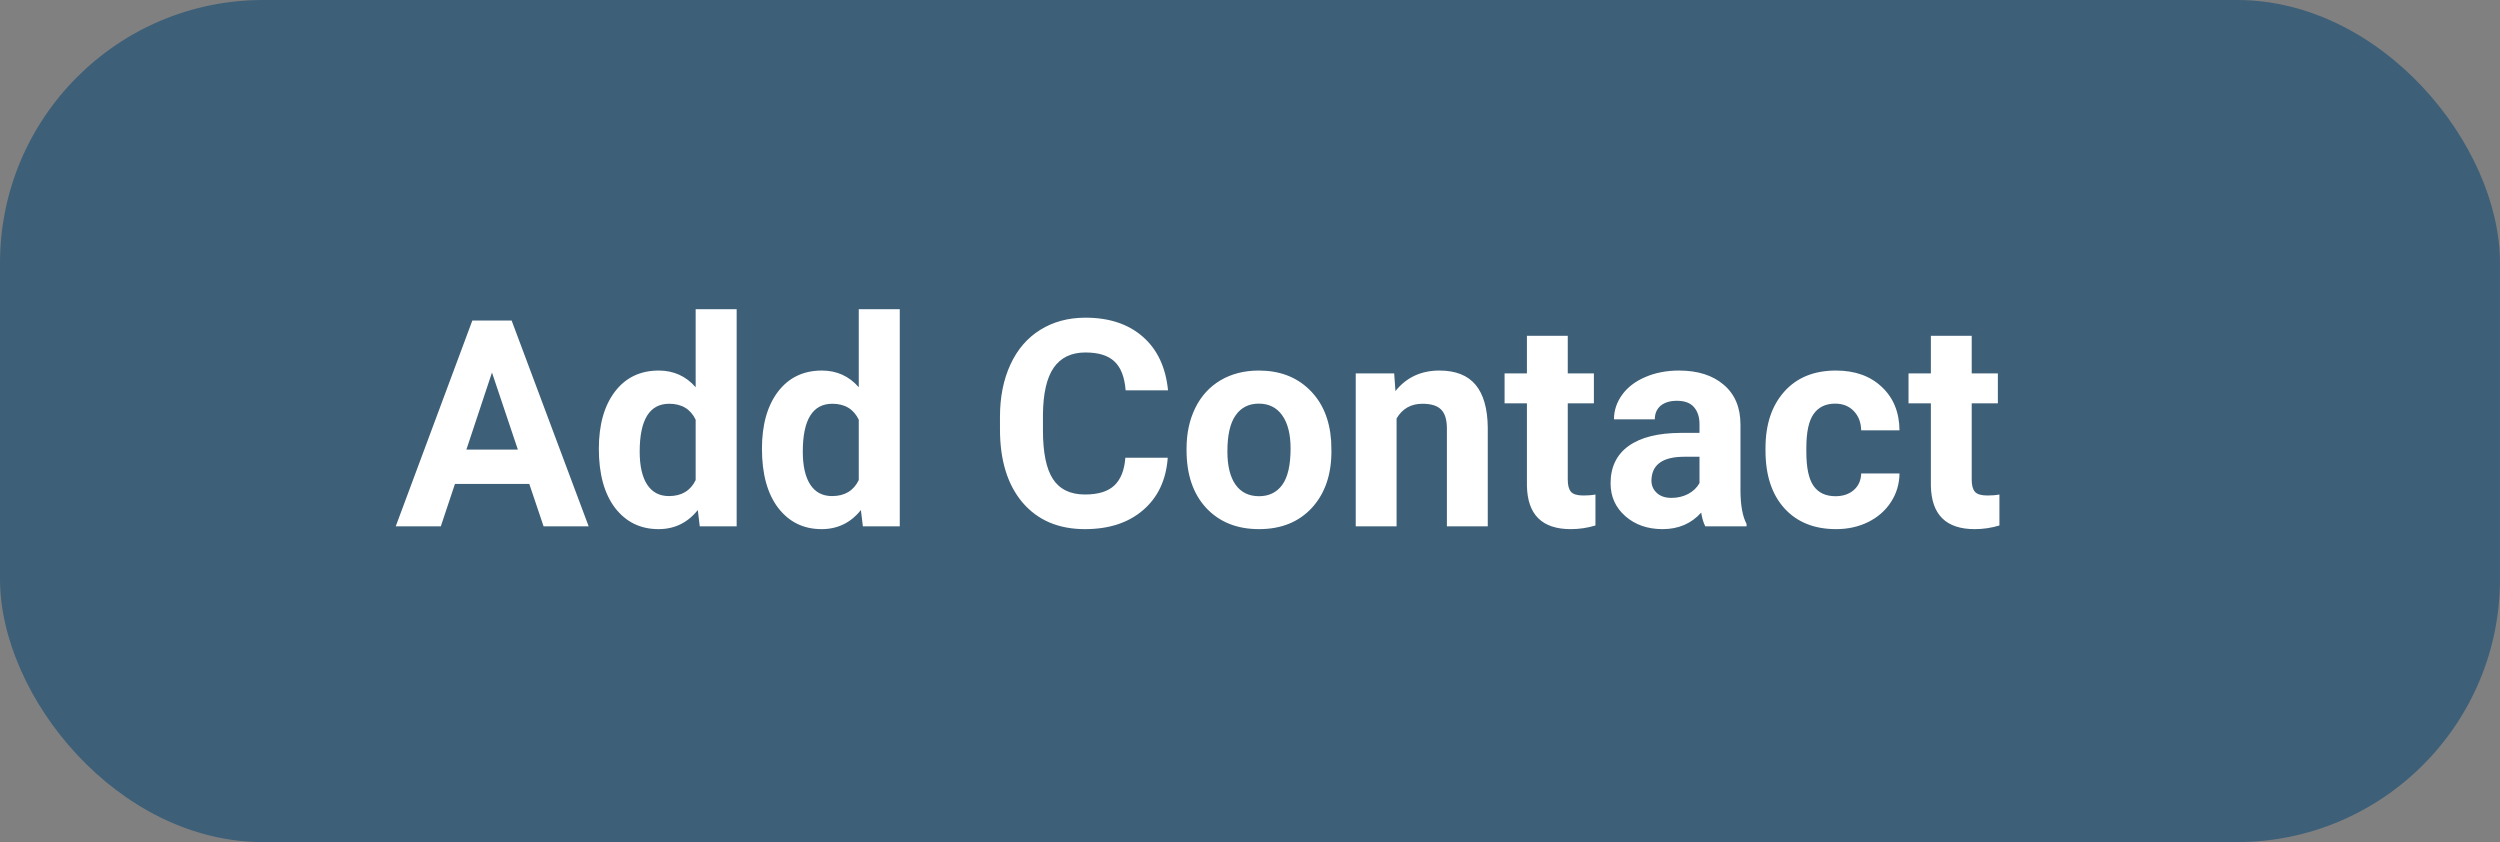 <svg width="95" height="32" viewBox="0 0 95 32" fill="none" xmlns="http://www.w3.org/2000/svg">
<rect x="0" y="0" width="95" height="32" fill="#808080" stroke="none"/>
<rect width="95" height="32" rx="10" fill="#275475" fill-opacity="0.75"/>
<path d="M20.113 18.389H17.288L16.751 20H15.038L17.949 12.18H19.442L22.369 20H20.656L20.113 18.389ZM17.723 17.084H19.678L18.695 14.156L17.723 17.084ZM22.756 17.051C22.756 16.145 22.958 15.424 23.363 14.887C23.771 14.35 24.328 14.081 25.033 14.081C25.599 14.081 26.066 14.292 26.435 14.715V11.75H27.993V20H26.591L26.516 19.382C26.129 19.866 25.631 20.107 25.023 20.107C24.338 20.107 23.789 19.839 23.373 19.302C22.962 18.761 22.756 18.011 22.756 17.051ZM24.308 17.164C24.308 17.708 24.403 18.125 24.593 18.416C24.783 18.706 25.058 18.851 25.42 18.851C25.9 18.851 26.238 18.648 26.435 18.244V15.95C26.242 15.546 25.907 15.343 25.431 15.343C24.682 15.343 24.308 15.95 24.308 17.164ZM28.954 17.051C28.954 16.145 29.156 15.424 29.561 14.887C29.969 14.35 30.526 14.081 31.231 14.081C31.797 14.081 32.264 14.292 32.633 14.715V11.75H34.191V20H32.789L32.714 19.382C32.327 19.866 31.829 20.107 31.221 20.107C30.537 20.107 29.987 19.839 29.572 19.302C29.16 18.761 28.954 18.011 28.954 17.051ZM30.506 17.164C30.506 17.708 30.601 18.125 30.791 18.416C30.981 18.706 31.256 18.851 31.618 18.851C32.098 18.851 32.436 18.648 32.633 18.244V15.95C32.44 15.546 32.105 15.343 31.629 15.343C30.881 15.343 30.506 15.95 30.506 17.164ZM44.374 17.395C44.314 18.236 44.002 18.899 43.44 19.382C42.881 19.866 42.144 20.107 41.227 20.107C40.224 20.107 39.435 19.771 38.858 19.098C38.285 18.421 37.999 17.494 37.999 16.315V15.837C37.999 15.085 38.132 14.423 38.397 13.85C38.661 13.277 39.039 12.838 39.53 12.534C40.024 12.226 40.597 12.072 41.248 12.072C42.151 12.072 42.878 12.314 43.429 12.797C43.981 13.281 44.299 13.959 44.385 14.833H42.774C42.734 14.328 42.593 13.963 42.35 13.737C42.11 13.508 41.743 13.394 41.248 13.394C40.711 13.394 40.309 13.587 40.04 13.974C39.775 14.357 39.639 14.953 39.632 15.762V16.353C39.632 17.198 39.759 17.816 40.013 18.206C40.271 18.596 40.676 18.791 41.227 18.791C41.725 18.791 42.095 18.679 42.339 18.453C42.586 18.224 42.727 17.871 42.763 17.395H44.374ZM45.089 17.041C45.089 16.464 45.2 15.95 45.422 15.499C45.644 15.048 45.963 14.699 46.378 14.452C46.797 14.205 47.282 14.081 47.834 14.081C48.618 14.081 49.257 14.321 49.751 14.801C50.249 15.281 50.526 15.932 50.584 16.756L50.594 17.153C50.594 18.045 50.345 18.761 49.848 19.302C49.35 19.839 48.682 20.107 47.844 20.107C47.006 20.107 46.337 19.839 45.835 19.302C45.338 18.765 45.089 18.034 45.089 17.11V17.041ZM46.641 17.153C46.641 17.705 46.745 18.127 46.953 18.421C47.16 18.711 47.458 18.856 47.844 18.856C48.22 18.856 48.514 18.713 48.725 18.426C48.936 18.136 49.042 17.674 49.042 17.041C49.042 16.5 48.936 16.081 48.725 15.784C48.514 15.486 48.217 15.338 47.834 15.338C47.454 15.338 47.16 15.486 46.953 15.784C46.745 16.077 46.641 16.534 46.641 17.153ZM52.979 14.188L53.027 14.86C53.443 14.341 53.999 14.081 54.698 14.081C55.314 14.081 55.772 14.262 56.073 14.623C56.373 14.985 56.528 15.526 56.535 16.246V20H54.982V16.283C54.982 15.954 54.911 15.716 54.768 15.569C54.624 15.418 54.386 15.343 54.053 15.343C53.616 15.343 53.289 15.53 53.07 15.902V20H51.518V14.188H52.979ZM59.575 12.76V14.188H60.568V15.327H59.575V18.227C59.575 18.442 59.616 18.596 59.698 18.689C59.781 18.783 59.938 18.829 60.171 18.829C60.343 18.829 60.495 18.817 60.627 18.791V19.968C60.323 20.061 60.01 20.107 59.688 20.107C58.599 20.107 58.044 19.558 58.023 18.459V15.327H57.174V14.188H58.023V12.76H59.575ZM64.801 20C64.729 19.86 64.677 19.687 64.645 19.479C64.269 19.898 63.78 20.107 63.179 20.107C62.609 20.107 62.137 19.943 61.761 19.613C61.388 19.284 61.202 18.869 61.202 18.367C61.202 17.751 61.429 17.279 61.884 16.949C62.343 16.62 63.003 16.453 63.866 16.45H64.581V16.117C64.581 15.848 64.511 15.633 64.371 15.472C64.235 15.311 64.018 15.23 63.721 15.23C63.46 15.23 63.254 15.293 63.103 15.418C62.957 15.544 62.883 15.716 62.883 15.934H61.331C61.331 15.598 61.435 15.286 61.643 14.999C61.85 14.713 62.144 14.489 62.523 14.328C62.903 14.163 63.329 14.081 63.802 14.081C64.518 14.081 65.085 14.262 65.504 14.623C65.927 14.982 66.138 15.486 66.138 16.138V18.657C66.142 19.209 66.219 19.626 66.369 19.909V20H64.801ZM63.517 18.92C63.746 18.92 63.958 18.87 64.151 18.77C64.344 18.666 64.487 18.528 64.581 18.356V17.357H64.001C63.224 17.357 62.81 17.626 62.76 18.163L62.754 18.254C62.754 18.448 62.822 18.607 62.959 18.732C63.095 18.858 63.281 18.92 63.517 18.92ZM69.748 18.856C70.034 18.856 70.267 18.777 70.446 18.62C70.625 18.462 70.718 18.253 70.725 17.991H72.181C72.177 18.385 72.07 18.747 71.858 19.076C71.647 19.402 71.357 19.656 70.988 19.839C70.623 20.018 70.218 20.107 69.774 20.107C68.944 20.107 68.288 19.844 67.809 19.318C67.329 18.788 67.089 18.058 67.089 17.127V17.024C67.089 16.129 67.327 15.415 67.803 14.881C68.279 14.348 68.933 14.081 69.764 14.081C70.491 14.081 71.072 14.289 71.509 14.704C71.95 15.116 72.174 15.665 72.181 16.353H70.725C70.718 16.052 70.625 15.809 70.446 15.623C70.267 15.433 70.03 15.338 69.737 15.338C69.375 15.338 69.101 15.47 68.915 15.735C68.732 15.997 68.641 16.423 68.641 17.014V17.175C68.641 17.773 68.732 18.203 68.915 18.464C69.098 18.725 69.375 18.856 69.748 18.856ZM74.925 12.76V14.188H75.919V15.327H74.925V18.227C74.925 18.442 74.966 18.596 75.049 18.689C75.131 18.783 75.289 18.829 75.522 18.829C75.693 18.829 75.846 18.817 75.978 18.791V19.968C75.674 20.061 75.36 20.107 75.038 20.107C73.95 20.107 73.394 19.558 73.373 18.459V15.327H72.524V14.188H73.373V12.76H74.925Z" fill="white"/>
</svg>
